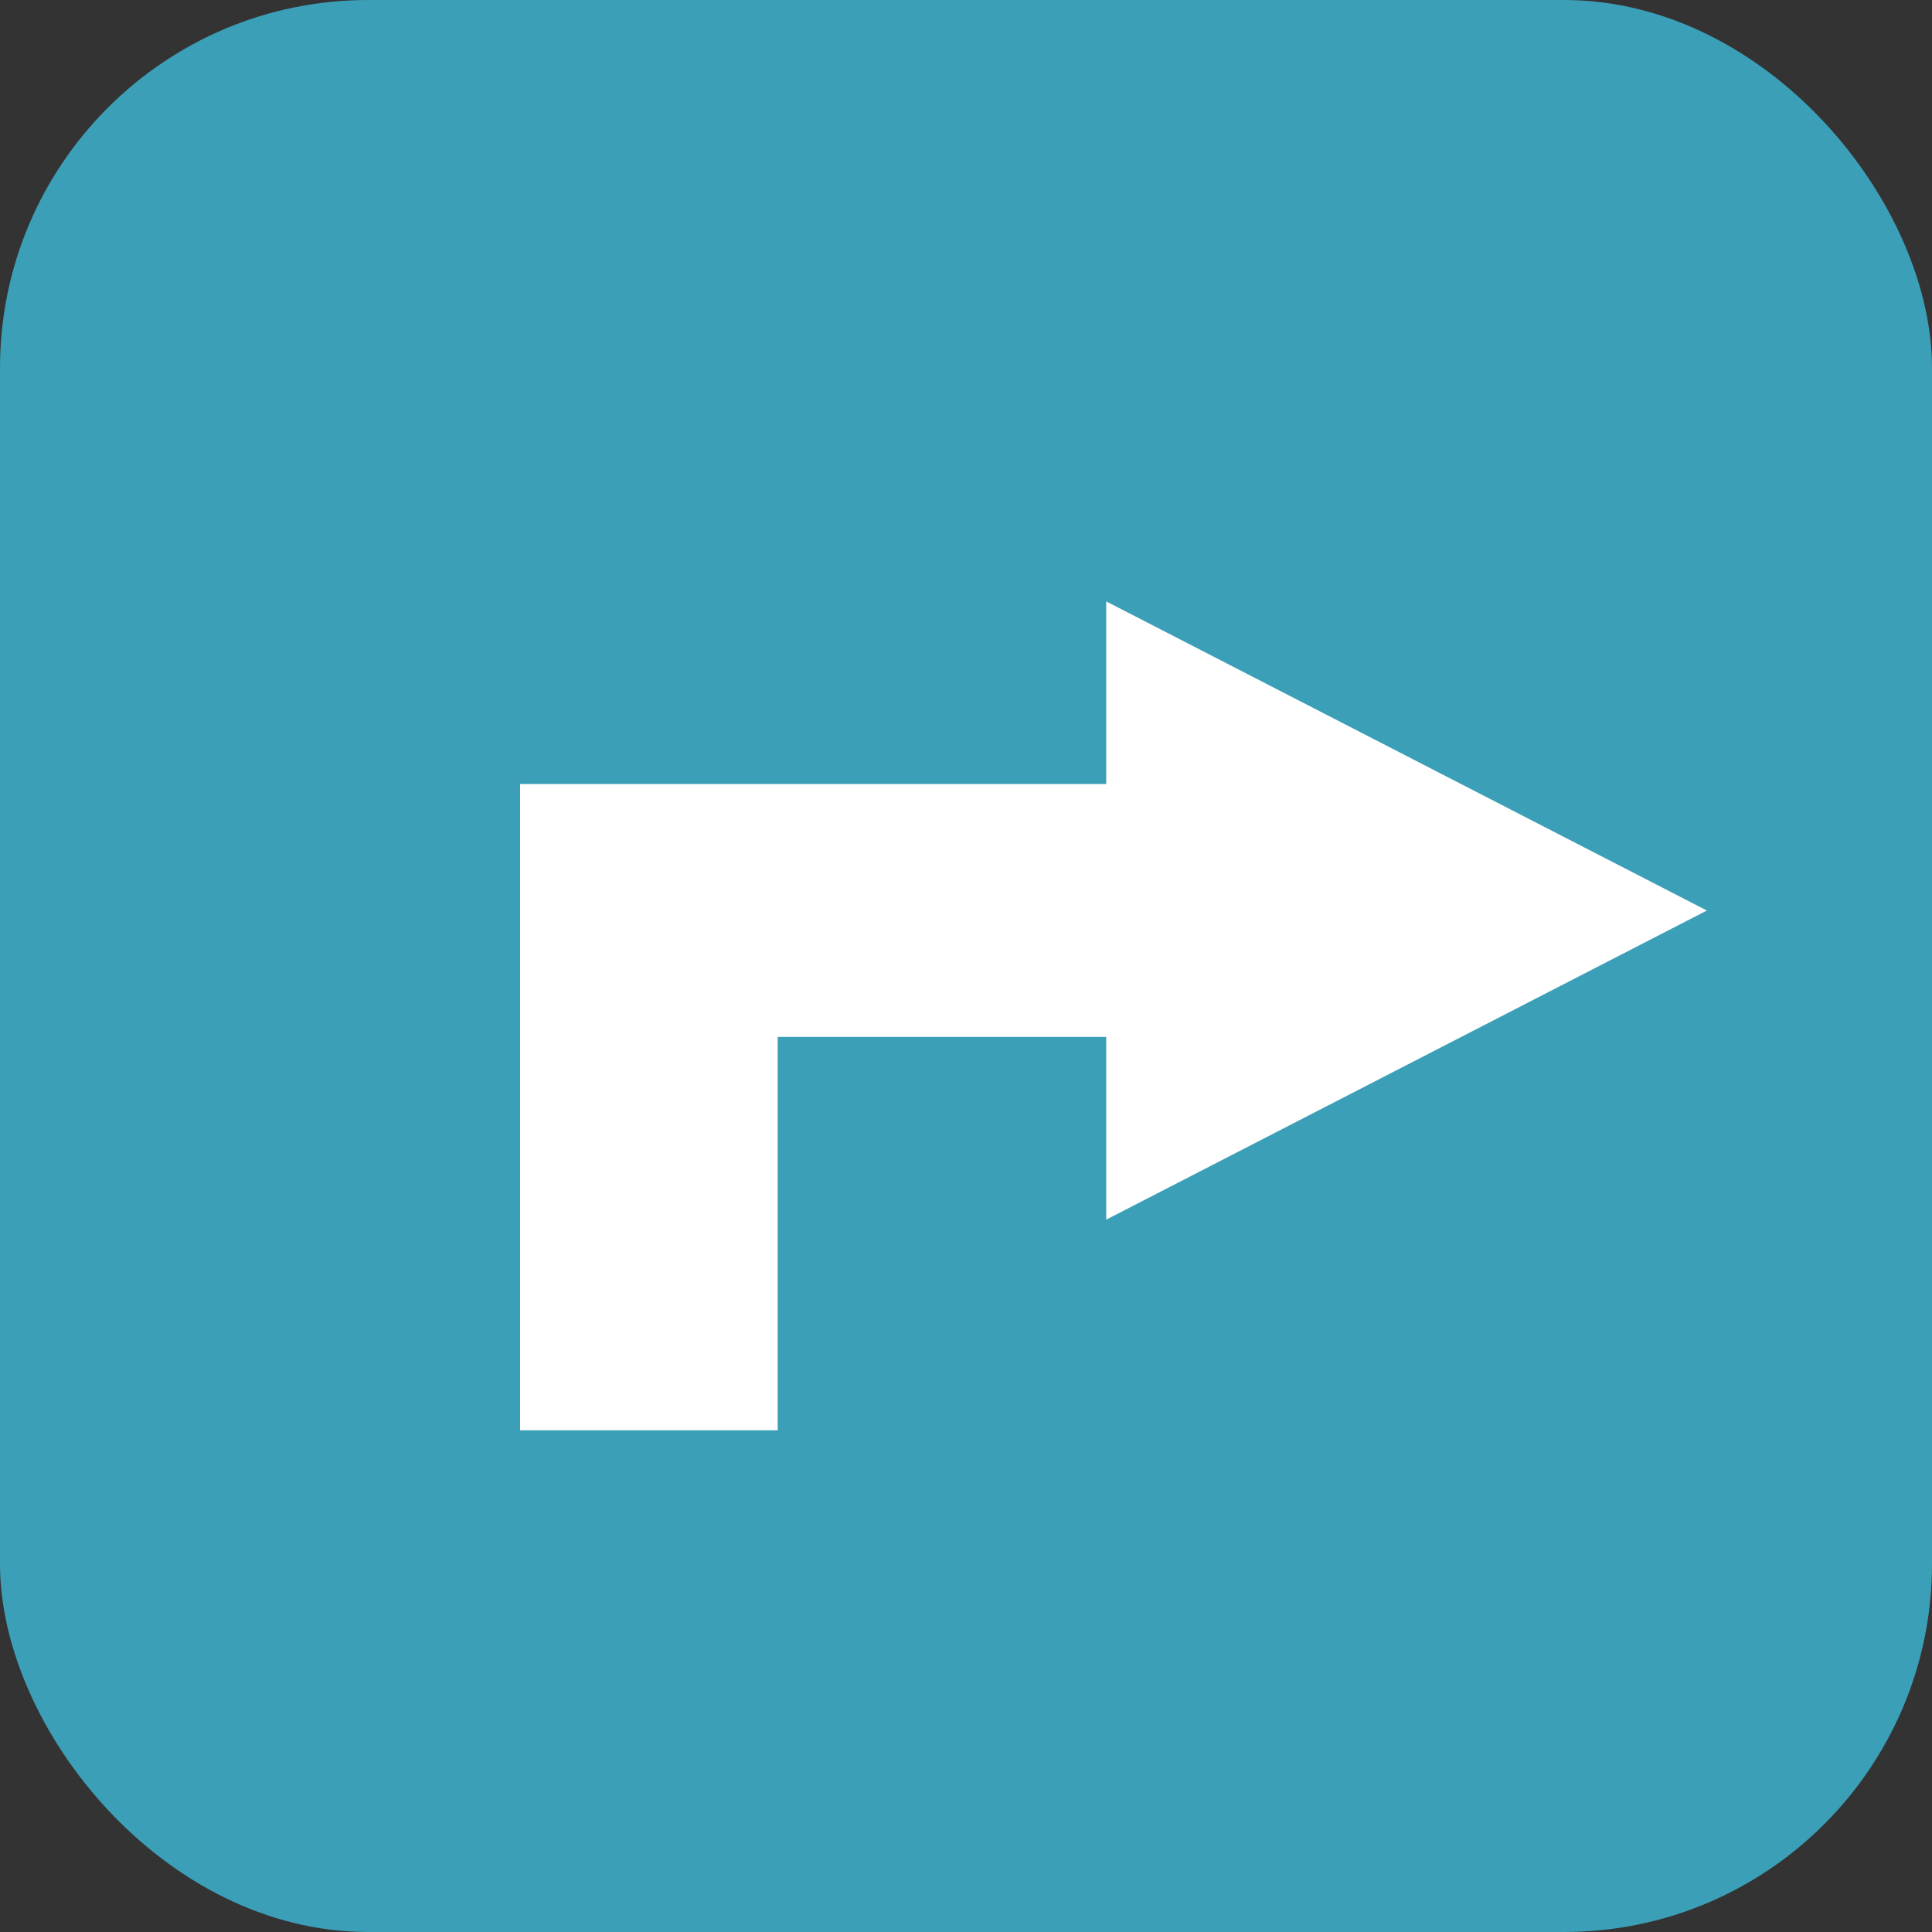 <svg xmlns="http://www.w3.org/2000/svg" width="21" height="21" viewBox="0 0 21 21">
  <rect x="0" y="0" width="21" height="21" fill="#333333" stroke="none"/>
  <g id="Gruppe_640" data-name="Gruppe 640" transform="translate(-254 -339)">
    <g id="Gruppe_637" data-name="Gruppe 637" transform="translate(254 339)">
      <rect id="Rechteck_436" data-name="Rechteck 436" width="21" height="21" rx="4" fill="#3b9fb7"/>
      <path id="Vereinigungsmenge_2" data-name="Vereinigungsmenge 2" d="M0,9.01V1.985H6.371V0L12.9,3.36,6.371,6.72V4.734H2.8V9.01Z" transform="translate(5.653 6.537)" fill="#fff"/>
    </g>
  </g>
</svg>
